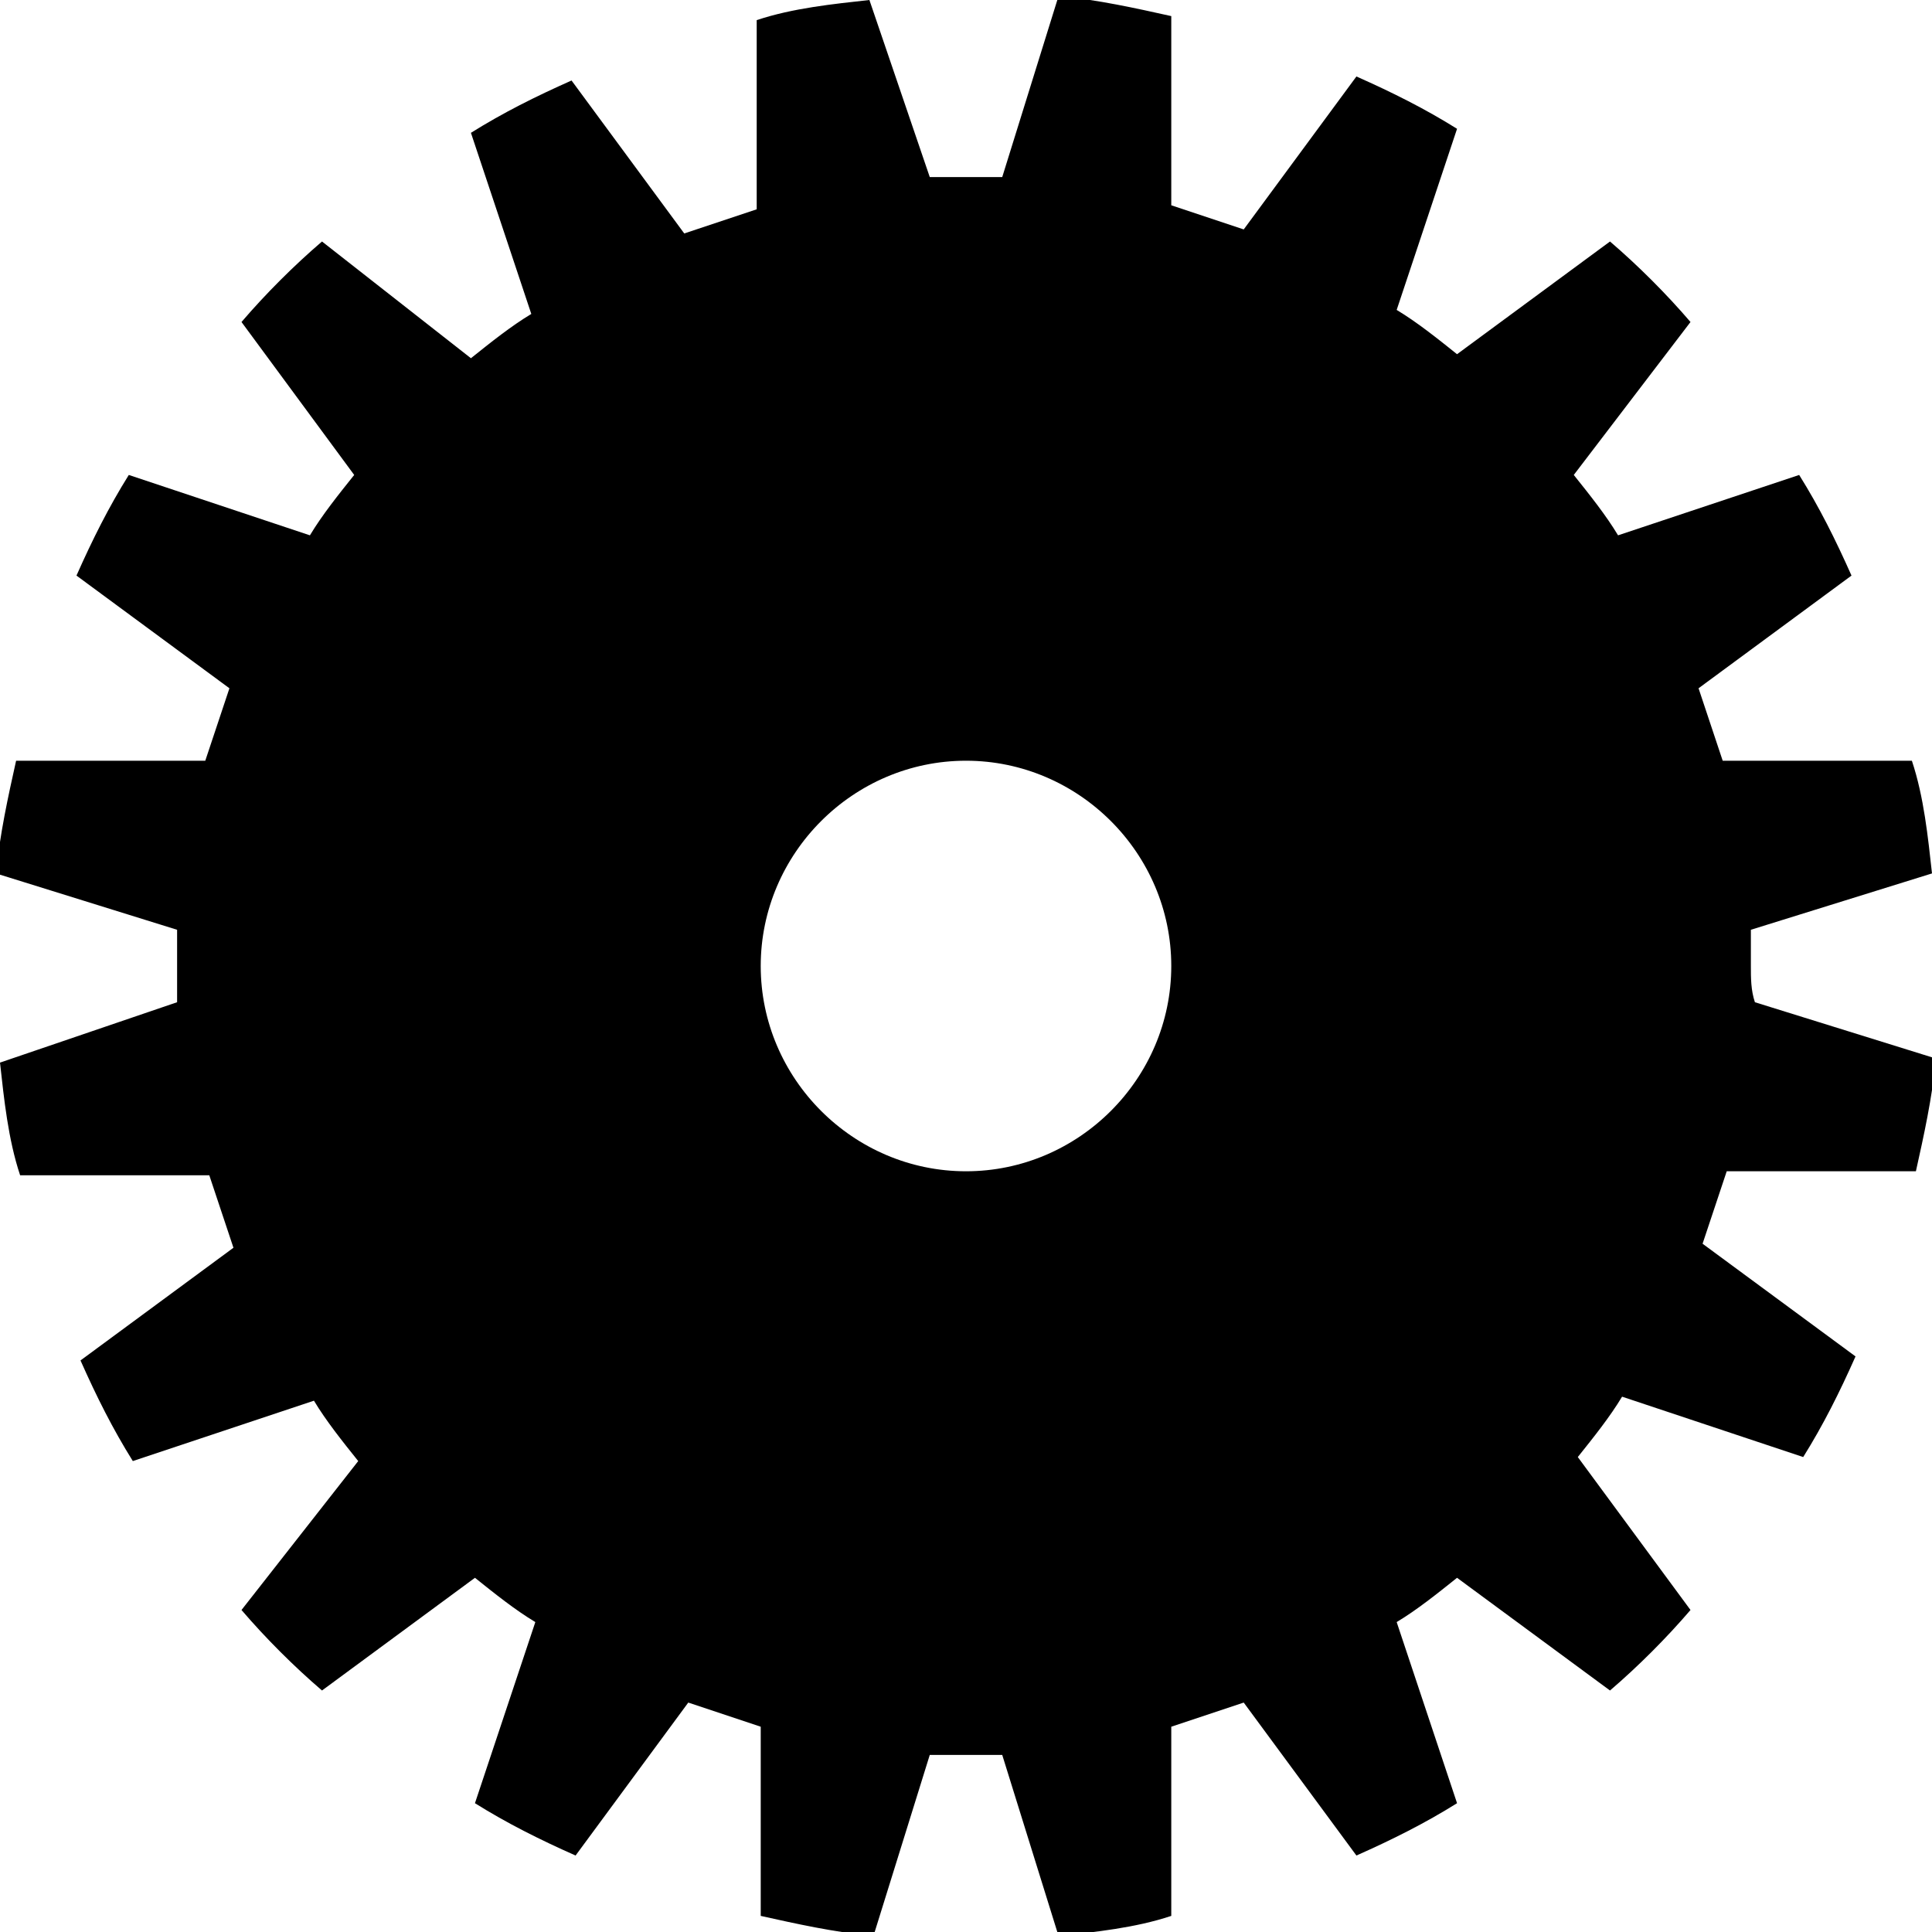 <?xml version="1.0" encoding="utf-8"?>
<!-- Generator: Adobe Illustrator 24.3.0, SVG Export Plug-In . SVG Version: 6.00 Build 0)  -->
<svg version="1.1" id="Layer_1" xmlns="http://www.w3.org/2000/svg" xmlns:xlink="http://www.w3.org/1999/xlink" x="0px" y="0px"
	 viewBox="0 0 48 48" style="enable-background:new 0 0 48 48;" xml:space="preserve">
<path d="M43.5,24c0-0.3,0-0.6,0-0.9l4.5-1.4c-0.1-0.9-0.2-1.9-0.5-2.8l-4.7,0c-0.2-0.6-0.4-1.2-0.6-1.8l3.8-2.8
	c-0.4-0.9-0.8-1.7-1.3-2.5l-4.5,1.5c-0.3-0.5-0.7-1-1.1-1.5L42,8c-0.6-0.7-1.3-1.4-2-2l-3.8,2.8c-0.5-0.4-1-0.8-1.5-1.1l1.5-4.5
	c-0.8-0.5-1.6-0.9-2.5-1.3l-2.8,3.8c-0.6-0.2-1.2-0.4-1.8-0.6l0-4.7c-0.9-0.2-1.8-0.4-2.8-0.5l-1.4,4.5c-0.3,0-0.6,0-0.9,0
	s-0.6,0-0.9,0L21.6,0c-0.9,0.1-1.9,0.2-2.8,0.5l0,4.7c-0.6,0.2-1.2,0.4-1.8,0.6l-2.8-3.8c-0.9,0.4-1.7,0.8-2.5,1.3l1.5,4.5
	c-0.5,0.3-1,0.7-1.5,1.1L8,6C7.3,6.6,6.6,7.3,6,8l2.8,3.8c-0.4,0.5-0.8,1-1.1,1.5l-4.5-1.5c-0.5,0.8-0.9,1.6-1.3,2.5l3.8,2.8
	c-0.2,0.6-0.4,1.2-0.6,1.8l-4.7,0c-0.2,0.9-0.4,1.8-0.5,2.8l4.5,1.4c0,0.3,0,0.6,0,0.9s0,0.6,0,0.9L0,26.4c0.1,0.9,0.2,1.9,0.5,2.8
	l4.7,0c0.2,0.6,0.4,1.2,0.6,1.8l-3.8,2.8c0.4,0.9,0.8,1.7,1.3,2.5l4.5-1.5c0.3,0.5,0.7,1,1.1,1.5L6,40c0.6,0.7,1.3,1.4,2,2l3.8-2.8
	c0.5,0.4,1,0.8,1.5,1.1l-1.5,4.5c0.8,0.5,1.6,0.9,2.5,1.3l2.8-3.8c0.6,0.2,1.2,0.4,1.8,0.6l0,4.7c0.9,0.2,1.8,0.4,2.8,0.5l1.4-4.5
	c0.3,0,0.6,0,0.9,0s0.6,0,0.9,0l1.4,4.5c0.9-0.1,1.9-0.2,2.8-0.5l0-4.7c0.6-0.2,1.2-0.4,1.8-0.6l2.8,3.8c0.9-0.4,1.7-0.8,2.5-1.3
	l-1.5-4.5c0.5-0.3,1-0.7,1.5-1.1L40,42c0.7-0.6,1.4-1.3,2-2l-2.8-3.8c0.4-0.5,0.8-1,1.1-1.5l4.5,1.5c0.5-0.8,0.9-1.6,1.3-2.5
	l-3.8-2.8c0.2-0.6,0.4-1.2,0.6-1.8l4.7,0c0.2-0.9,0.4-1.8,0.5-2.8l-4.5-1.4C43.5,24.6,43.5,24.3,43.5,24z M24,29.1
	c-2.8,0-5.1-2.3-5.1-5.1s2.3-5.1,5.1-5.1s5.1,2.3,5.1,5.1S26.8,29.1,24,29.1z"/>
</svg>
